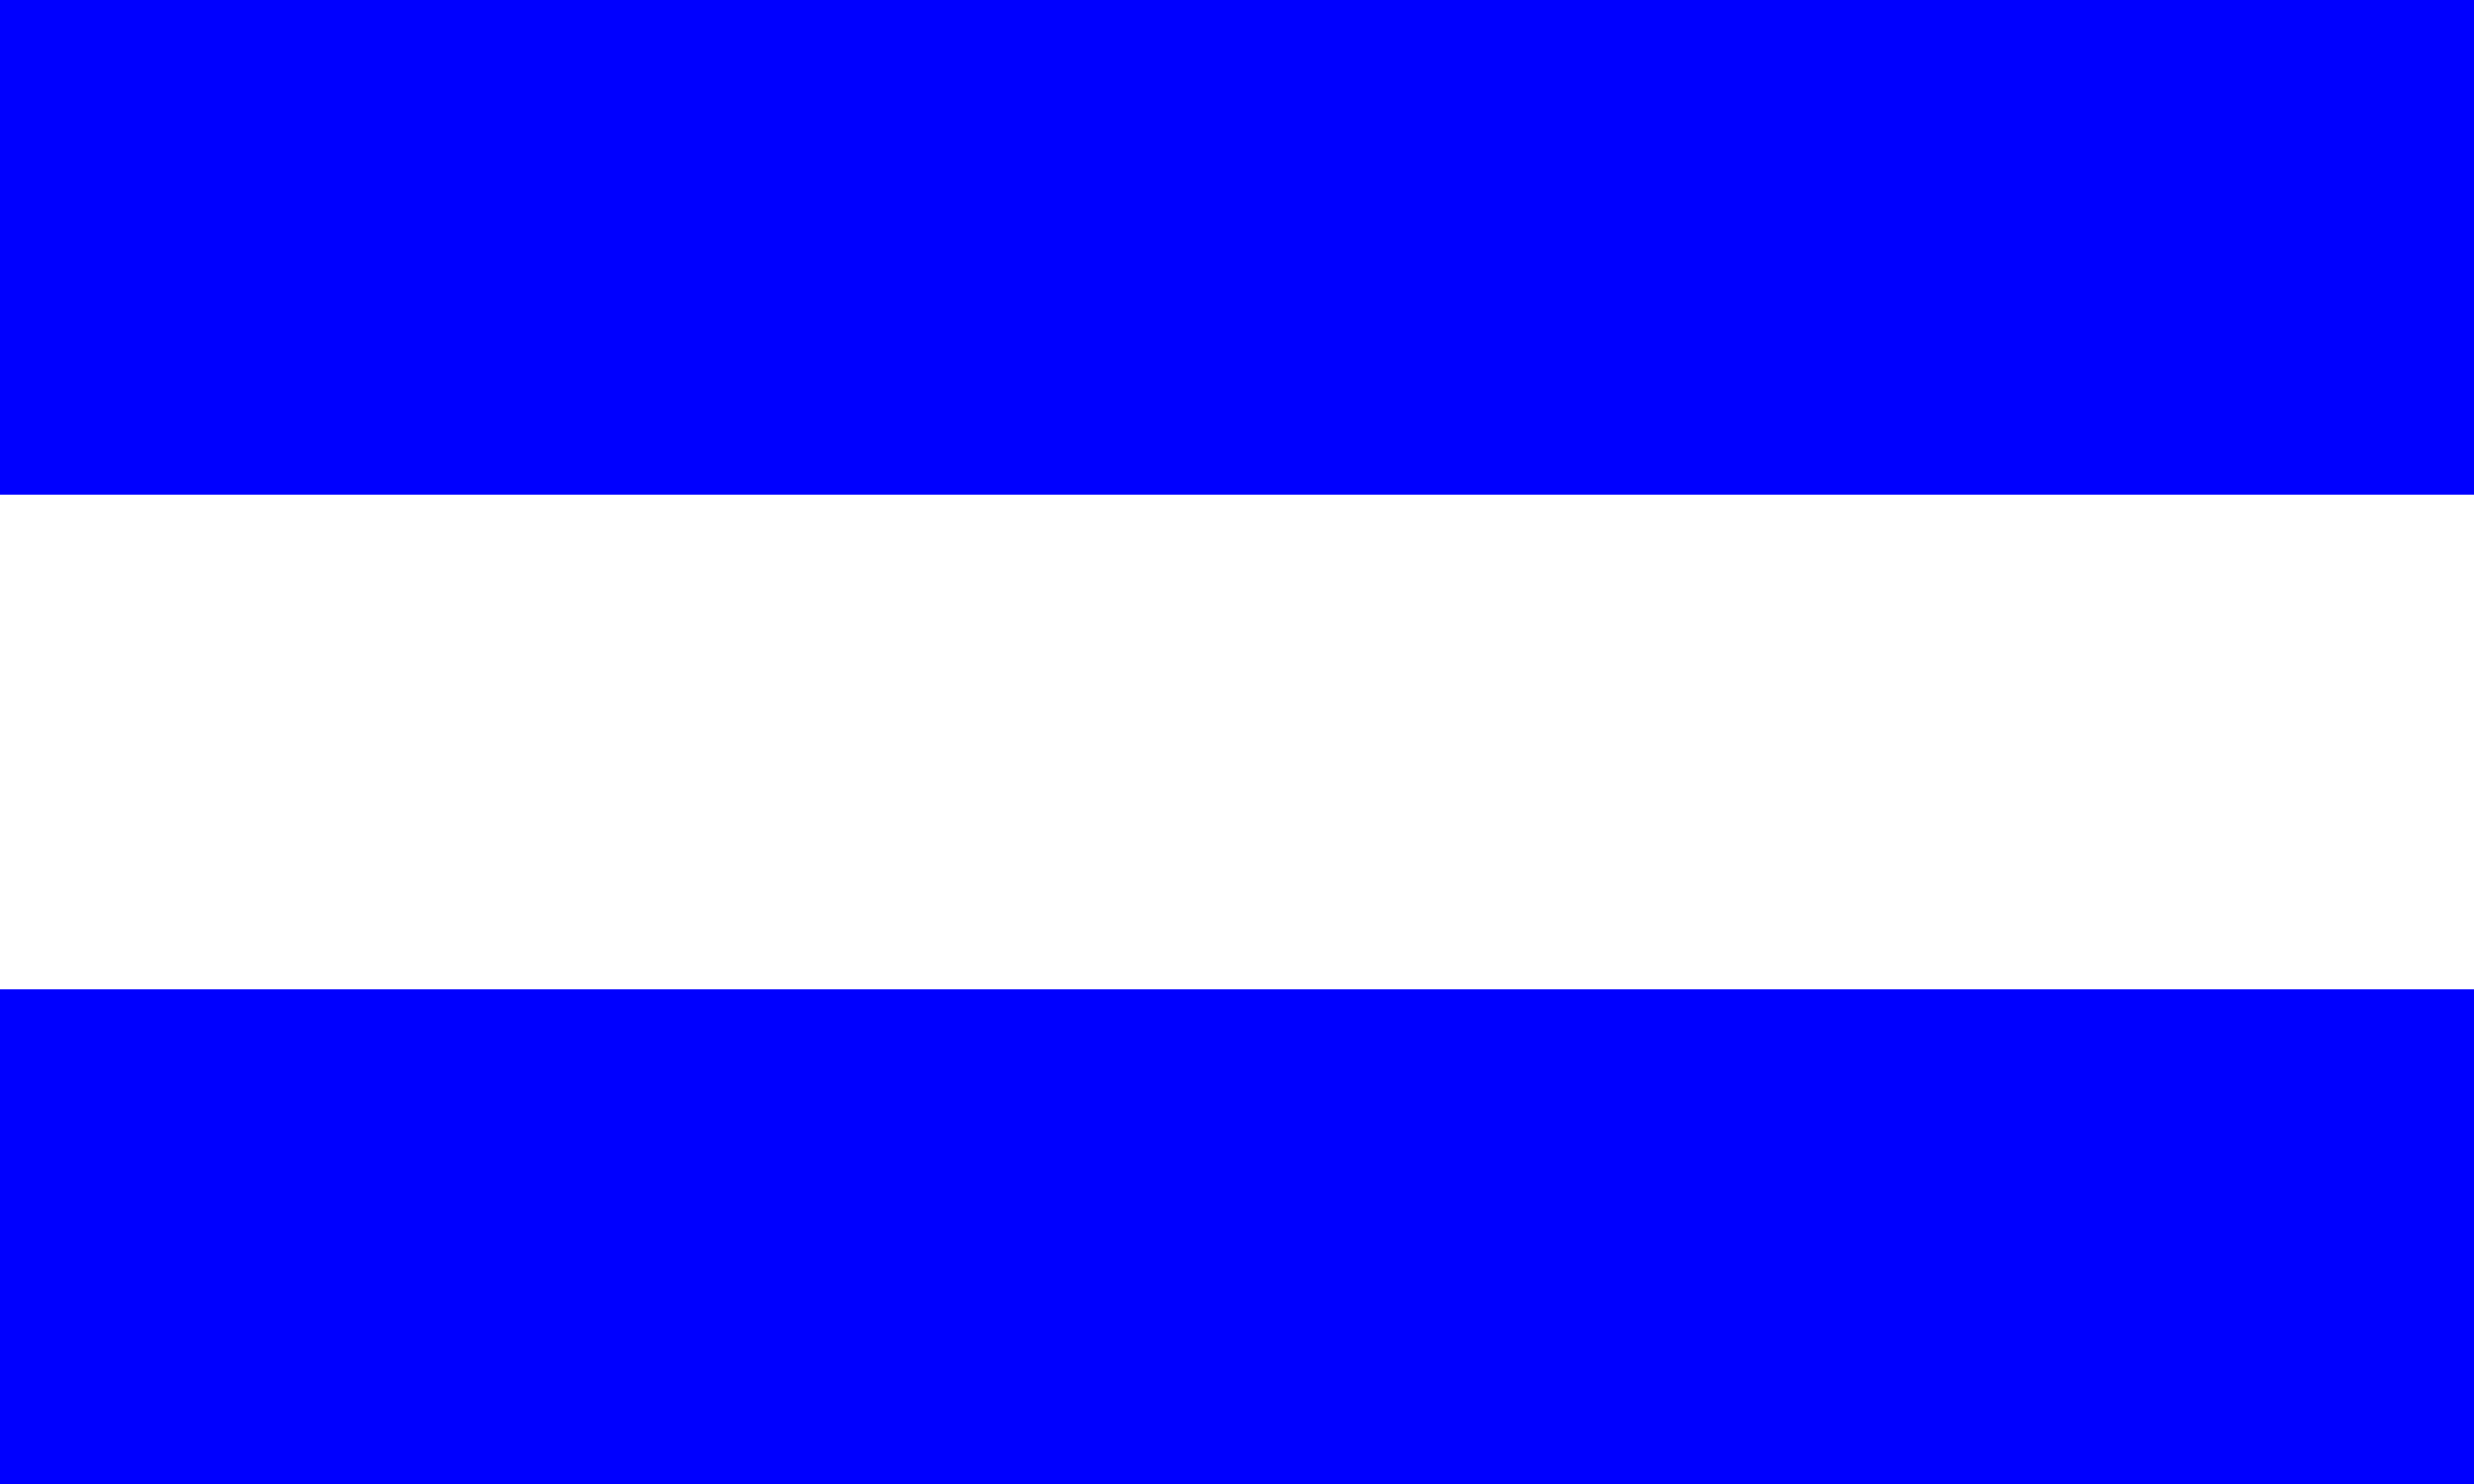 <?xml version="1.0" encoding="UTF-8" standalone="no"?>
<svg
   xmlns:dc="http://purl.org/dc/elements/1.1/"
   xmlns:cc="http://creativecommons.org/ns#"
   xmlns:rdf="http://www.w3.org/1999/02/22-rdf-syntax-ns#"
   xmlns:svg="http://www.w3.org/2000/svg"
   xmlns="http://www.w3.org/2000/svg"
   xmlns:sodipodi="http://sodipodi.sourceforge.net/DTD/sodipodi-0.dtd"
   xmlns:inkscape="http://www.inkscape.org/namespaces/inkscape"
   width="1000"
   height="600"
   viewBox="0 0 264.583 158.75"
   version="1.1"
   id="svg8"
   inkscape:version="1.0.2 (e86c870879, 2021-01-15)"
   sodipodi:docname="Bandera Partido Unión Nacional 1948 Costa Rica.svg">
  <rect x="0" y="0" width="264.583" height="158.75" fill="#808080" stroke="none"/>
  <defs
     id="defs2" />
  <sodipodi:namedview
     id="base"
     pagecolor="#ffffff"
     bordercolor="#666666"
     borderopacity="1.0"
     inkscape:pageopacity="0.0"
     inkscape:pageshadow="2"
     inkscape:zoom="0.49497475"
     inkscape:cx="476.65849"
     inkscape:cy="-11.441995"
     inkscape:document-units="mm"
     inkscape:current-layer="layer1"
     inkscape:document-rotation="0"
     showgrid="false"
     units="px"
     inkscape:window-width="1920"
     inkscape:window-height="1023"
     inkscape:window-x="0"
     inkscape:window-y="0"
     inkscape:window-maximized="1"
     inkscape:snap-global="true">
    <sodipodi:guide
       position="0,158.75"
       orientation="0,1000"
       id="guide1005" />
    <sodipodi:guide
       position="264.583,158.75"
       orientation="600,0"
       id="guide1007" />
    <sodipodi:guide
       position="0,0"
       orientation="-600,0"
       id="guide1011" />
  </sodipodi:namedview>
  <g
     inkscape:label="Layer 1"
     inkscape:groupmode="layer"
     id="layer1">
    <rect
       style="opacity:0.999;fill:#ffffff;fill-opacity:1;stroke:none;stroke-width:3.041;stroke-linecap:round"
       id="rect833"
       width="264.583"
       height="158.75"
       x="-3.9736396e-08"
       y="1.4876989e-14" />
    <path
       style="fill:none;stroke:none;stroke-width:0.276;stroke-linecap:butt;stroke-linejoin:miter;stroke-miterlimit:4;stroke-dasharray:none;stroke-opacity:1"
       d="M 64.661,133.852 C 105.595,87.051 138.434,69.452 168.721,61.057"
       id="path1017"
       sodipodi:nodetypes="cc" />
    <rect
       style="opacity:0.999;fill:#0000ff;fill-opacity:1;stroke:none;stroke-width:0.248;stroke-linecap:round;stroke-miterlimit:4;stroke-dasharray:none;stroke-opacity:1"
       id="rect1402"
       width="264.583"
       height="52.917"
       x="-5.0862632e-06"
       y="0" />
    <rect
       style="opacity:0.999;fill:#0000ff;fill-opacity:1;stroke:none;stroke-width:0.248;stroke-linecap:round;stroke-miterlimit:4;stroke-dasharray:none;stroke-opacity:1"
       id="rect1402-5"
       width="264.583"
       height="52.917"
       x="-5.0862632e-06"
       y="105.833" />
  </g>
</svg>

